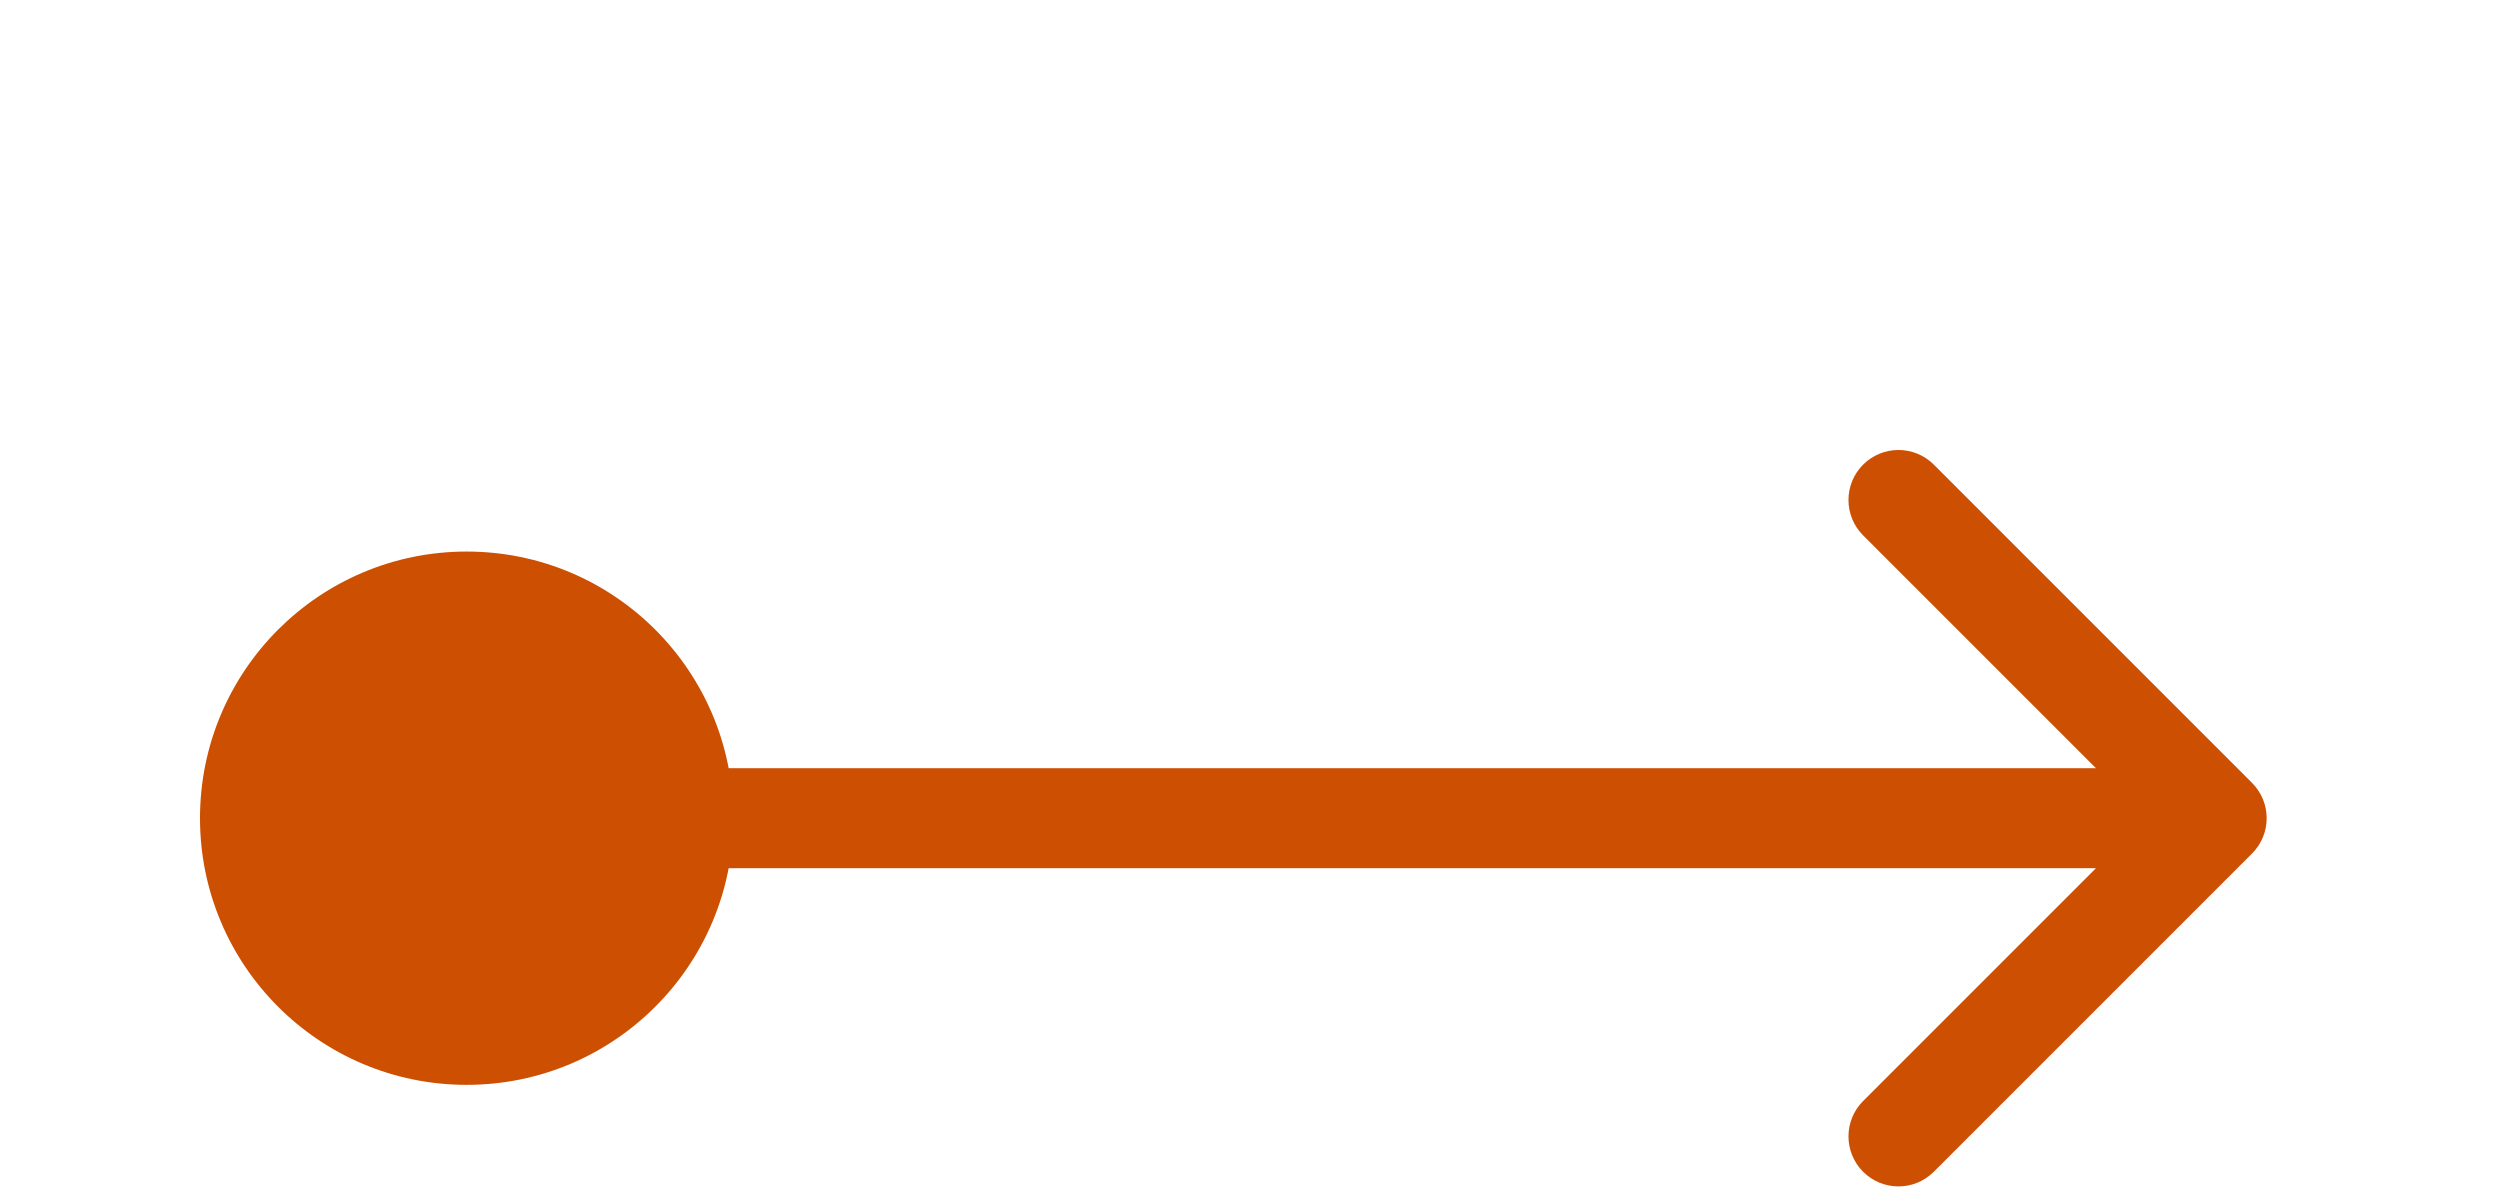 <svg width="50" height="24" viewBox="0 0 50 24" fill="none" xmlns="http://www.w3.org/2000/svg">
<g clip-path="url(#clip0_922_90)">
<g filter="url(#filter0_d_922_90)">
<path d="M4 12.364C4 15.309 6.388 17.697 9.333 17.697C12.279 17.697 14.667 15.309 14.667 12.364C14.667 9.418 12.279 7.031 9.333 7.031C6.388 7.031 4 9.418 4 12.364ZM45.04 13.071C45.431 12.681 45.431 12.047 45.04 11.657L38.676 5.293C38.286 4.902 37.653 4.902 37.262 5.293C36.872 5.683 36.872 6.317 37.262 6.707L42.919 12.364L37.262 18.021C36.872 18.411 36.872 19.044 37.262 19.435C37.653 19.826 38.286 19.826 38.676 19.435L45.04 13.071ZM9.333 12.364V13.364H44.333V12.364V11.364H9.333V12.364Z" fill="#CC4F02"/>
</g>
</g>
<defs>
<filter id="filter0_d_922_90" x="0" y="5" width="49.333" height="22.729" filterUnits="userSpaceOnUse" color-interpolation-filters="sRGB">
<feFlood flood-opacity="0" result="BackgroundImageFix"/>
<feColorMatrix in="SourceAlpha" type="matrix" values="0 0 0 0 0 0 0 0 0 0 0 0 0 0 0 0 0 0 127 0" result="hardAlpha"/>
<feOffset dy="4"/>
<feGaussianBlur stdDeviation="2"/>
<feComposite in2="hardAlpha" operator="out"/>
<feColorMatrix type="matrix" values="0 0 0 0 0 0 0 0 0 0 0 0 0 0 0 0 0 0 0.25 0"/>
<feBlend mode="normal" in2="BackgroundImageFix" result="effect1_dropShadow_922_90"/>
<feBlend mode="normal" in="SourceGraphic" in2="effect1_dropShadow_922_90" result="shape"/>
</filter>
<clipPath id="clip0_922_90">
<rect width="50" height="24" fill="white"/>
</clipPath>
</defs>
</svg>

